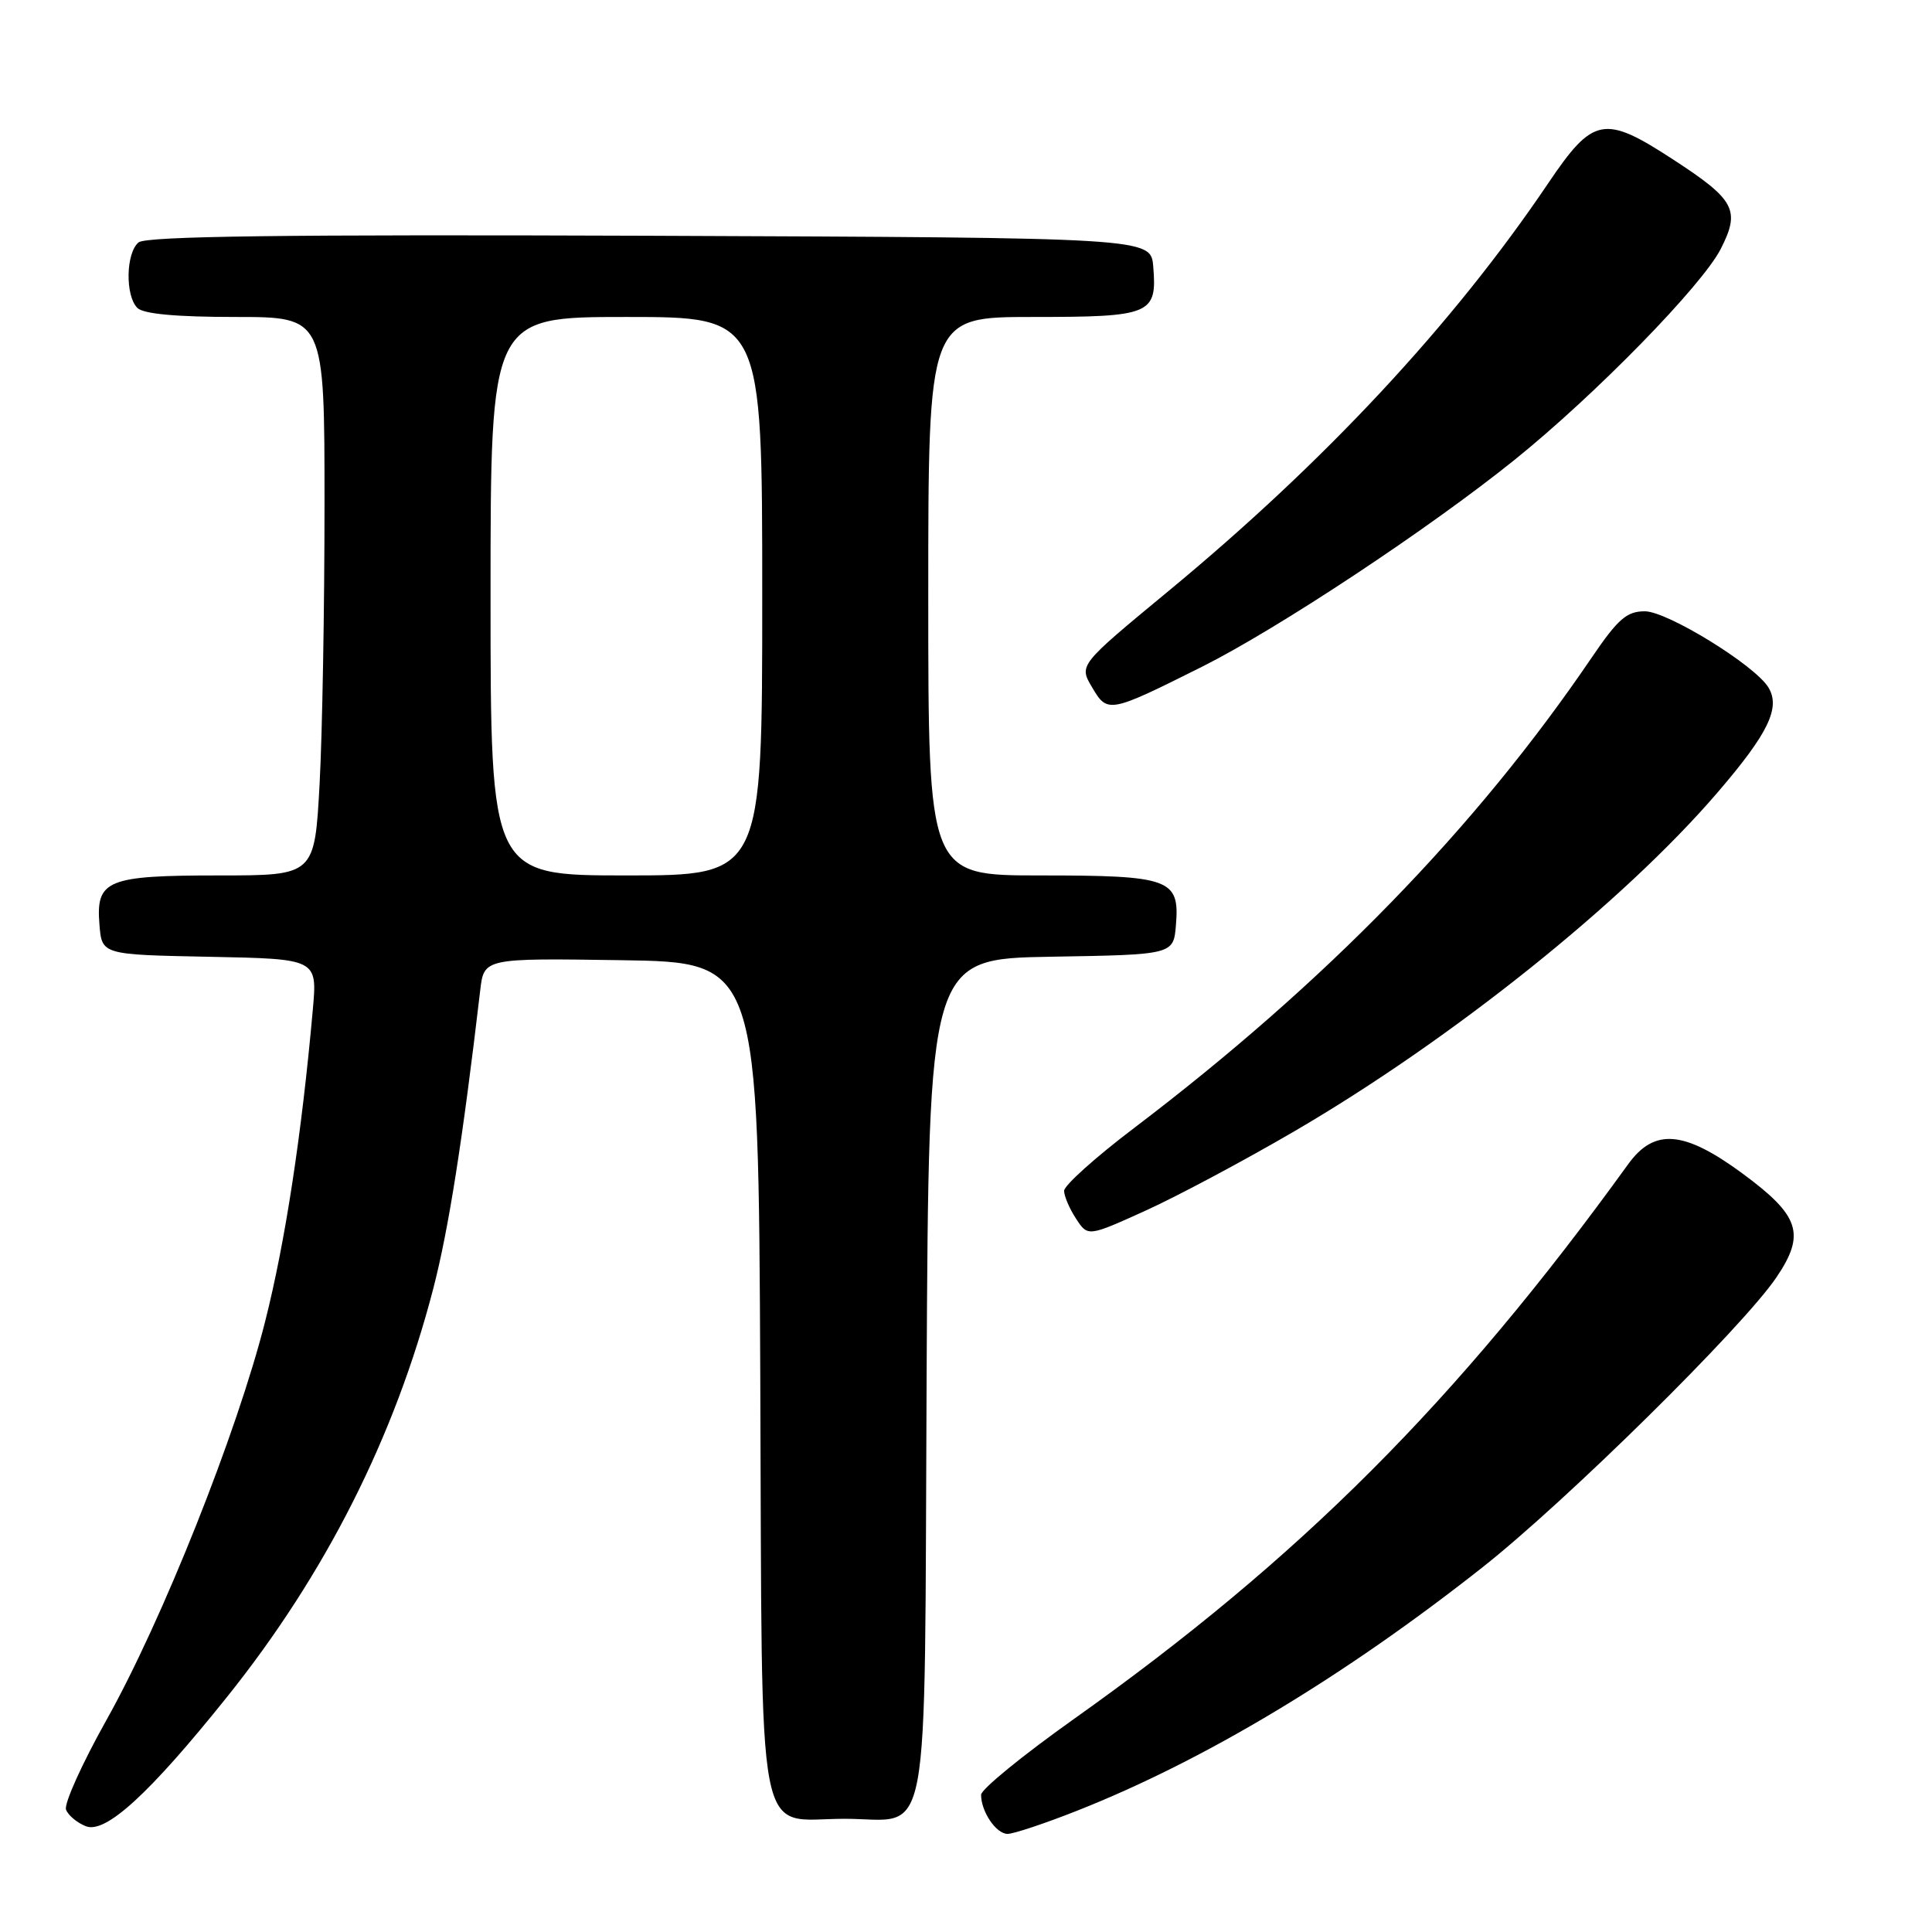 <?xml version="1.0" encoding="UTF-8" standalone="no"?>
<!DOCTYPE svg PUBLIC "-//W3C//DTD SVG 1.1//EN" "http://www.w3.org/Graphics/SVG/1.1/DTD/svg11.dtd" >
<svg xmlns="http://www.w3.org/2000/svg" xmlns:xlink="http://www.w3.org/1999/xlink" version="1.1" viewBox="0 0 256 256">
 <g >
 <path fill="currentColor"
d=" M 30.07 224.87 C 43.14 208.56 52.32 190.38 57.42 170.71 C 59.45 162.87 61.30 151.11 63.63 131.23 C 64.13 126.96 64.13 126.96 82.31 127.23 C 100.50 127.50 100.50 127.50 100.74 182.50 C 101.02 246.40 99.99 241.00 111.92 241.00 C 123.51 241.00 122.46 246.68 122.78 182.61 C 123.06 127.05 123.06 127.05 139.28 126.77 C 155.50 126.50 155.50 126.50 155.82 122.54 C 156.32 116.46 155.04 116.00 137.81 116.00 C 123.00 116.00 123.00 116.00 123.00 79.00 C 123.00 42.00 123.00 42.00 136.88 42.00 C 152.51 42.00 153.34 41.66 152.81 35.32 C 152.50 31.50 152.50 31.50 86.11 31.24 C 37.90 31.06 19.35 31.29 18.36 32.12 C 16.68 33.51 16.57 39.17 18.20 40.80 C 19.00 41.60 23.36 42.00 31.20 42.00 C 43.00 42.00 43.00 42.00 43.00 66.84 C 43.00 80.51 42.71 97.16 42.35 103.84 C 41.69 116.00 41.69 116.00 29.04 116.00 C 14.14 116.00 12.69 116.60 13.18 122.54 C 13.50 126.50 13.50 126.50 27.78 126.78 C 42.05 127.06 42.05 127.06 41.45 133.78 C 39.98 150.29 37.80 164.58 35.13 175.11 C 31.40 189.87 21.51 214.71 14.08 227.96 C 10.86 233.71 8.46 239.03 8.75 239.79 C 9.04 240.55 10.23 241.54 11.39 241.99 C 14.00 243.00 19.80 237.69 30.07 224.87 Z  M 142.72 239.93 C 159.60 233.26 178.07 222.17 196.41 207.70 C 207.52 198.94 230.86 175.92 235.37 169.28 C 239.28 163.51 238.50 161.10 230.87 155.48 C 223.13 149.79 219.21 149.47 215.75 154.25 C 193.00 185.74 172.25 206.51 142.25 227.81 C 135.52 232.59 130.00 237.09 130.00 237.82 C 130.00 240.05 131.99 243.00 133.51 243.00 C 134.30 243.00 138.45 241.62 142.72 239.93 Z  M 171.51 149.90 C 192.39 137.72 215.17 119.48 227.59 105.00 C 234.31 97.18 235.95 93.78 234.33 91.10 C 232.56 88.16 220.93 81.00 217.95 81.00 C 215.55 81.00 214.39 82.01 210.91 87.13 C 195.55 109.75 175.63 130.22 150.23 149.50 C 145.15 153.35 141.00 157.08 141.00 157.79 C 141.00 158.49 141.71 160.15 142.58 161.48 C 144.15 163.88 144.15 163.88 151.83 160.40 C 156.05 158.48 164.90 153.76 171.51 149.90 Z  M 159.27 88.35 C 169.33 83.31 189.40 70.03 200.74 60.89 C 211.38 52.32 225.53 37.84 228.01 32.98 C 230.63 27.84 229.91 26.48 221.72 21.15 C 212.55 15.17 211.11 15.44 205.12 24.32 C 192.55 42.95 175.51 61.24 154.73 78.40 C 142.96 88.13 142.96 88.13 144.70 91.06 C 146.75 94.55 146.95 94.51 159.27 88.35 Z  M 65.00 79.00 C 65.00 42.00 65.00 42.00 83.00 42.00 C 101.00 42.00 101.00 42.00 101.00 79.00 C 101.00 116.00 101.00 116.00 83.00 116.00 C 65.00 116.00 65.00 116.00 65.00 79.00 Z "/>
</g>
</svg>